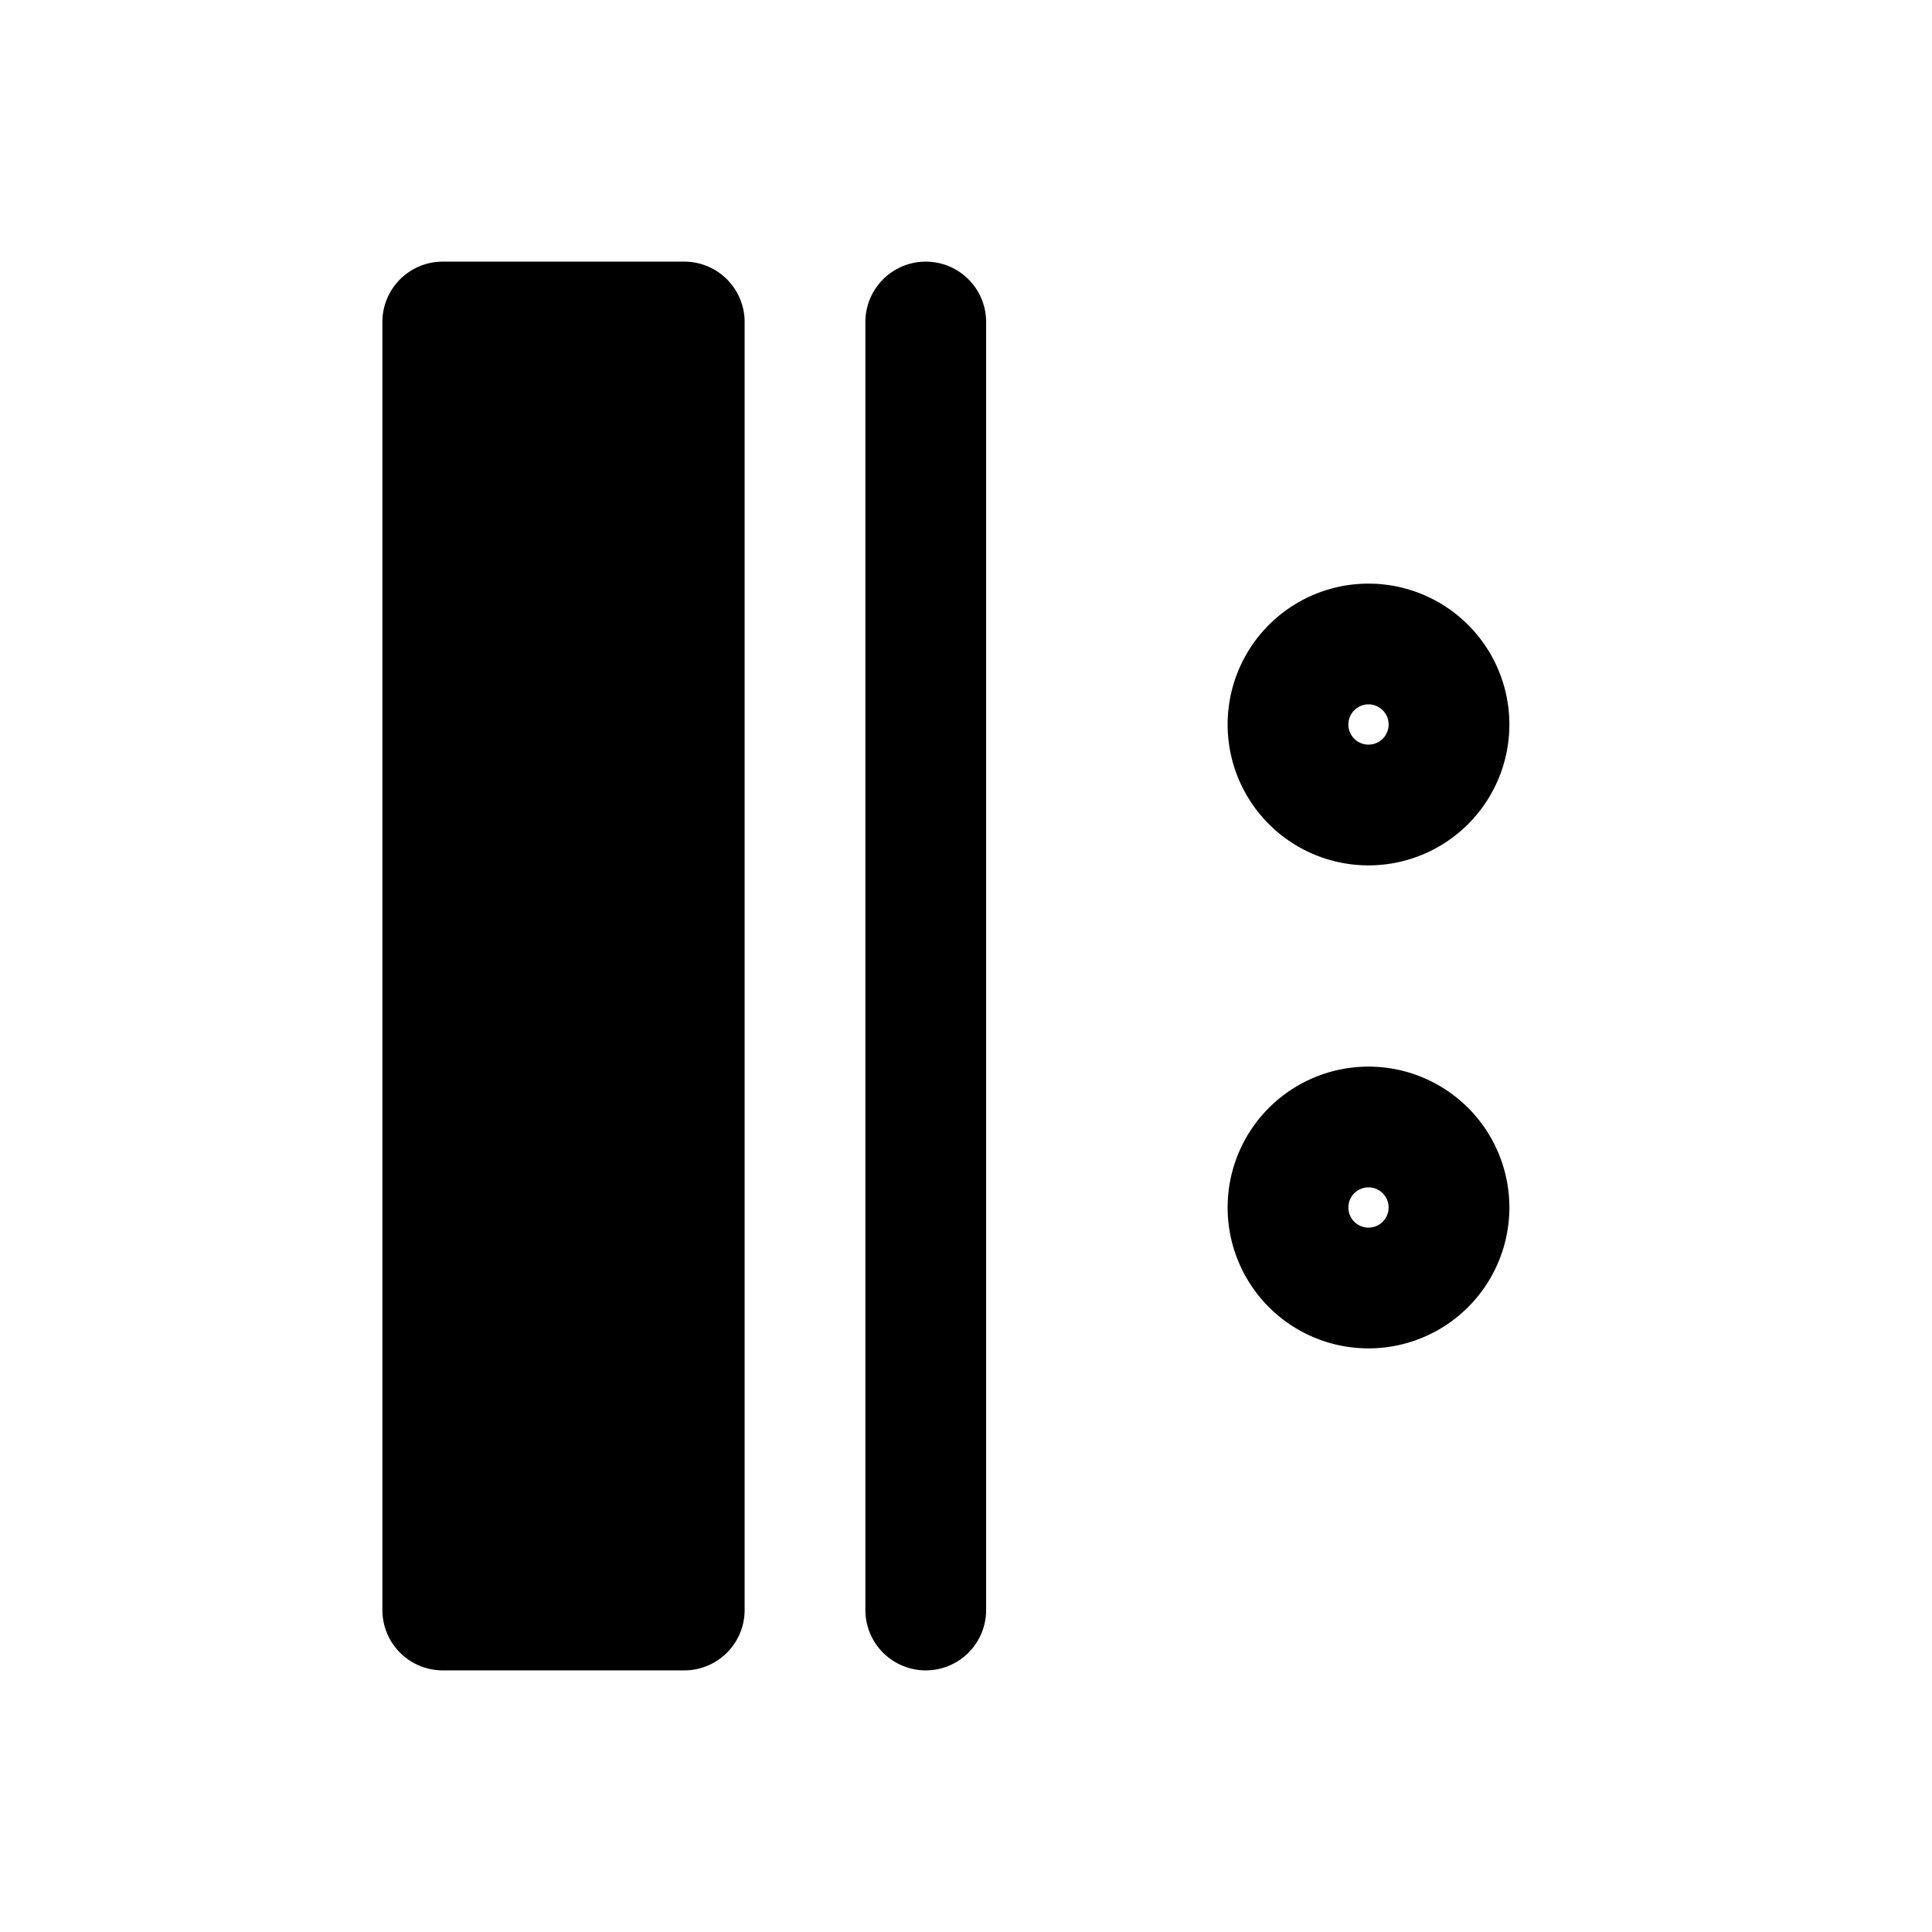 <svg id="noteRepeatBarsBegin" xmlns="http://www.w3.org/2000/svg" fill="none" viewBox="0 0 24 24"><path stroke="currentColor" stroke-linecap="round" stroke-linejoin="round" stroke-width="1.5" d="M11.5 4v16m-4 0h1V4h-1m0 16V4m0 16h-1m1-16h-1m0 16h-1V4h1m0 16V4M18 9a1 1 0 1 1-2 0 1 1 0 0 1 2 0m0 6a1 1 0 1 1-2 0 1 1 0 0 1 2 0" /></svg>